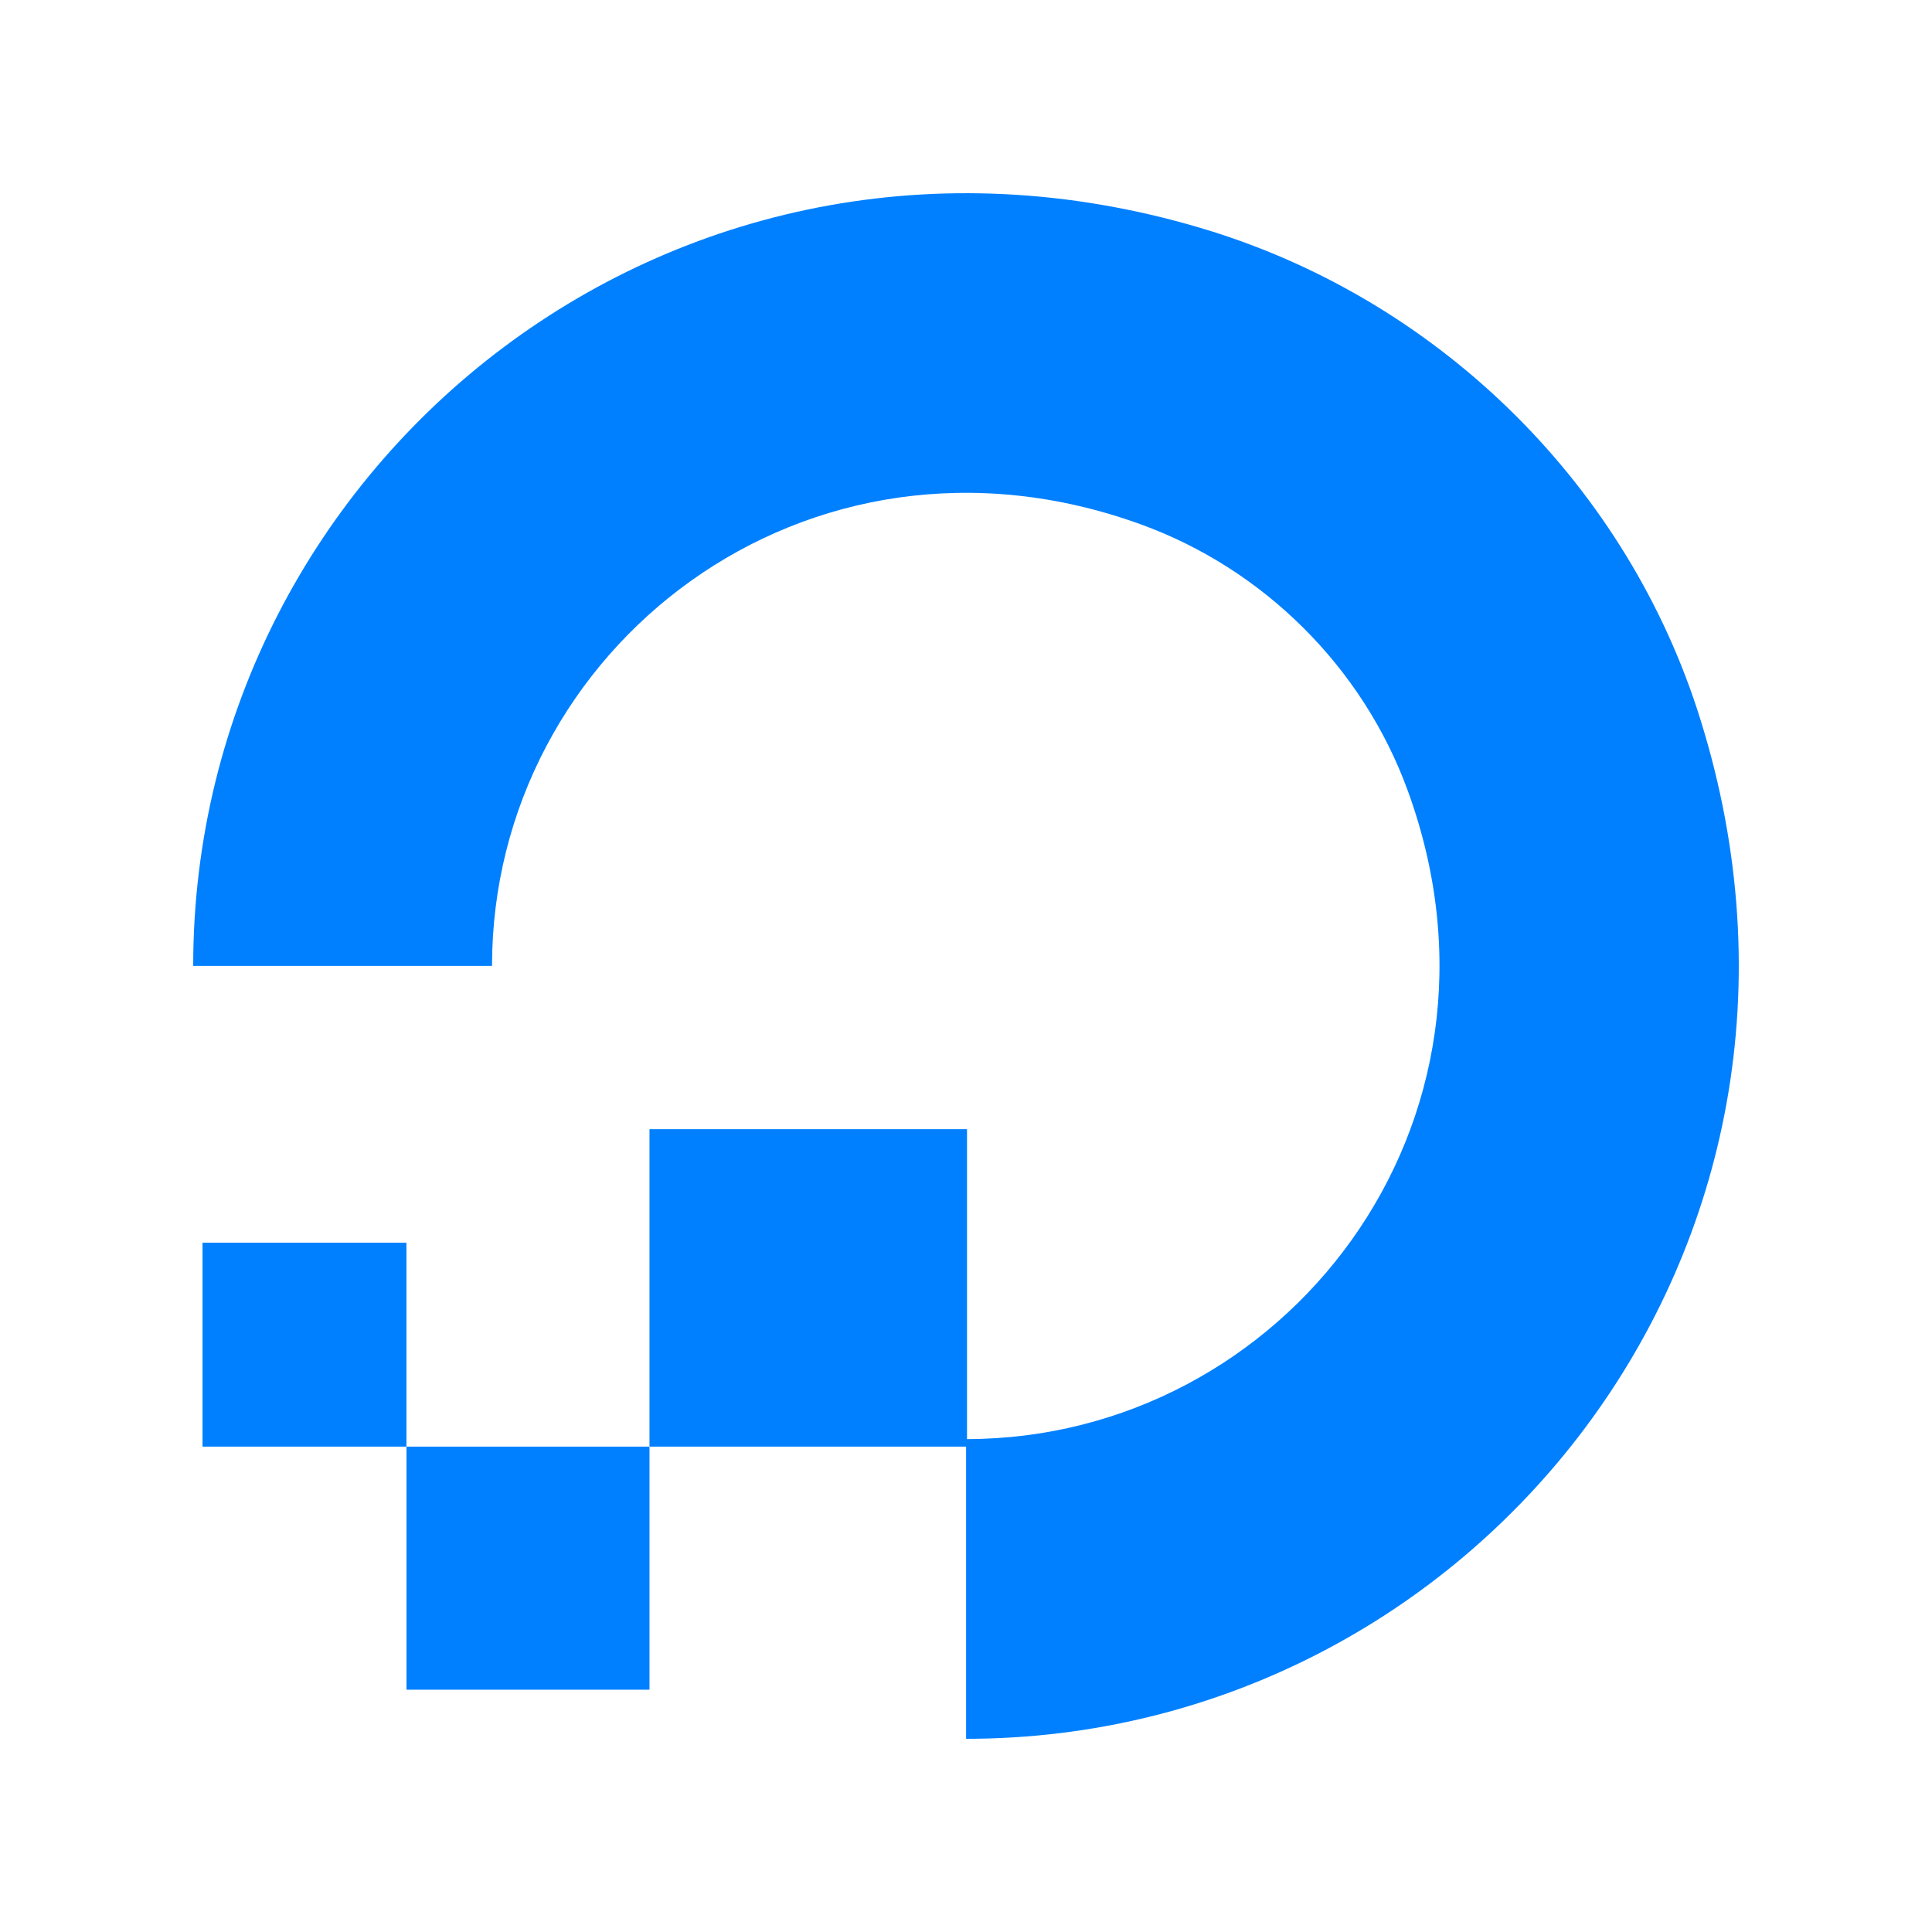 <svg aria-hidden="true" role="img" viewBox="0 0 40 40" fill="none" xmlns="http://www.w3.org/2000/svg">
<path fill-rule="evenodd" clip-rule="evenodd" d="M20.002 29.951V36C30.471 36 38.635 25.876 35.206 14.899C33.718 10.11 29.89 6.3 25.101 4.794C14.124 1.365 4 9.529 4 19.998H10.187C10.187 13.43 16.7 8.35 23.613 10.854C26.171 11.779 28.221 13.829 29.146 16.369C31.666 23.275 26.58 29.783 20.021 29.795V23.378H13.447V29.951H20.002ZM4.193 25.729H8.415V29.951H4.193V25.729ZM8.416 29.951H13.447V34.983H8.416V29.951Z" fill="#0080FF"/>
</svg>
